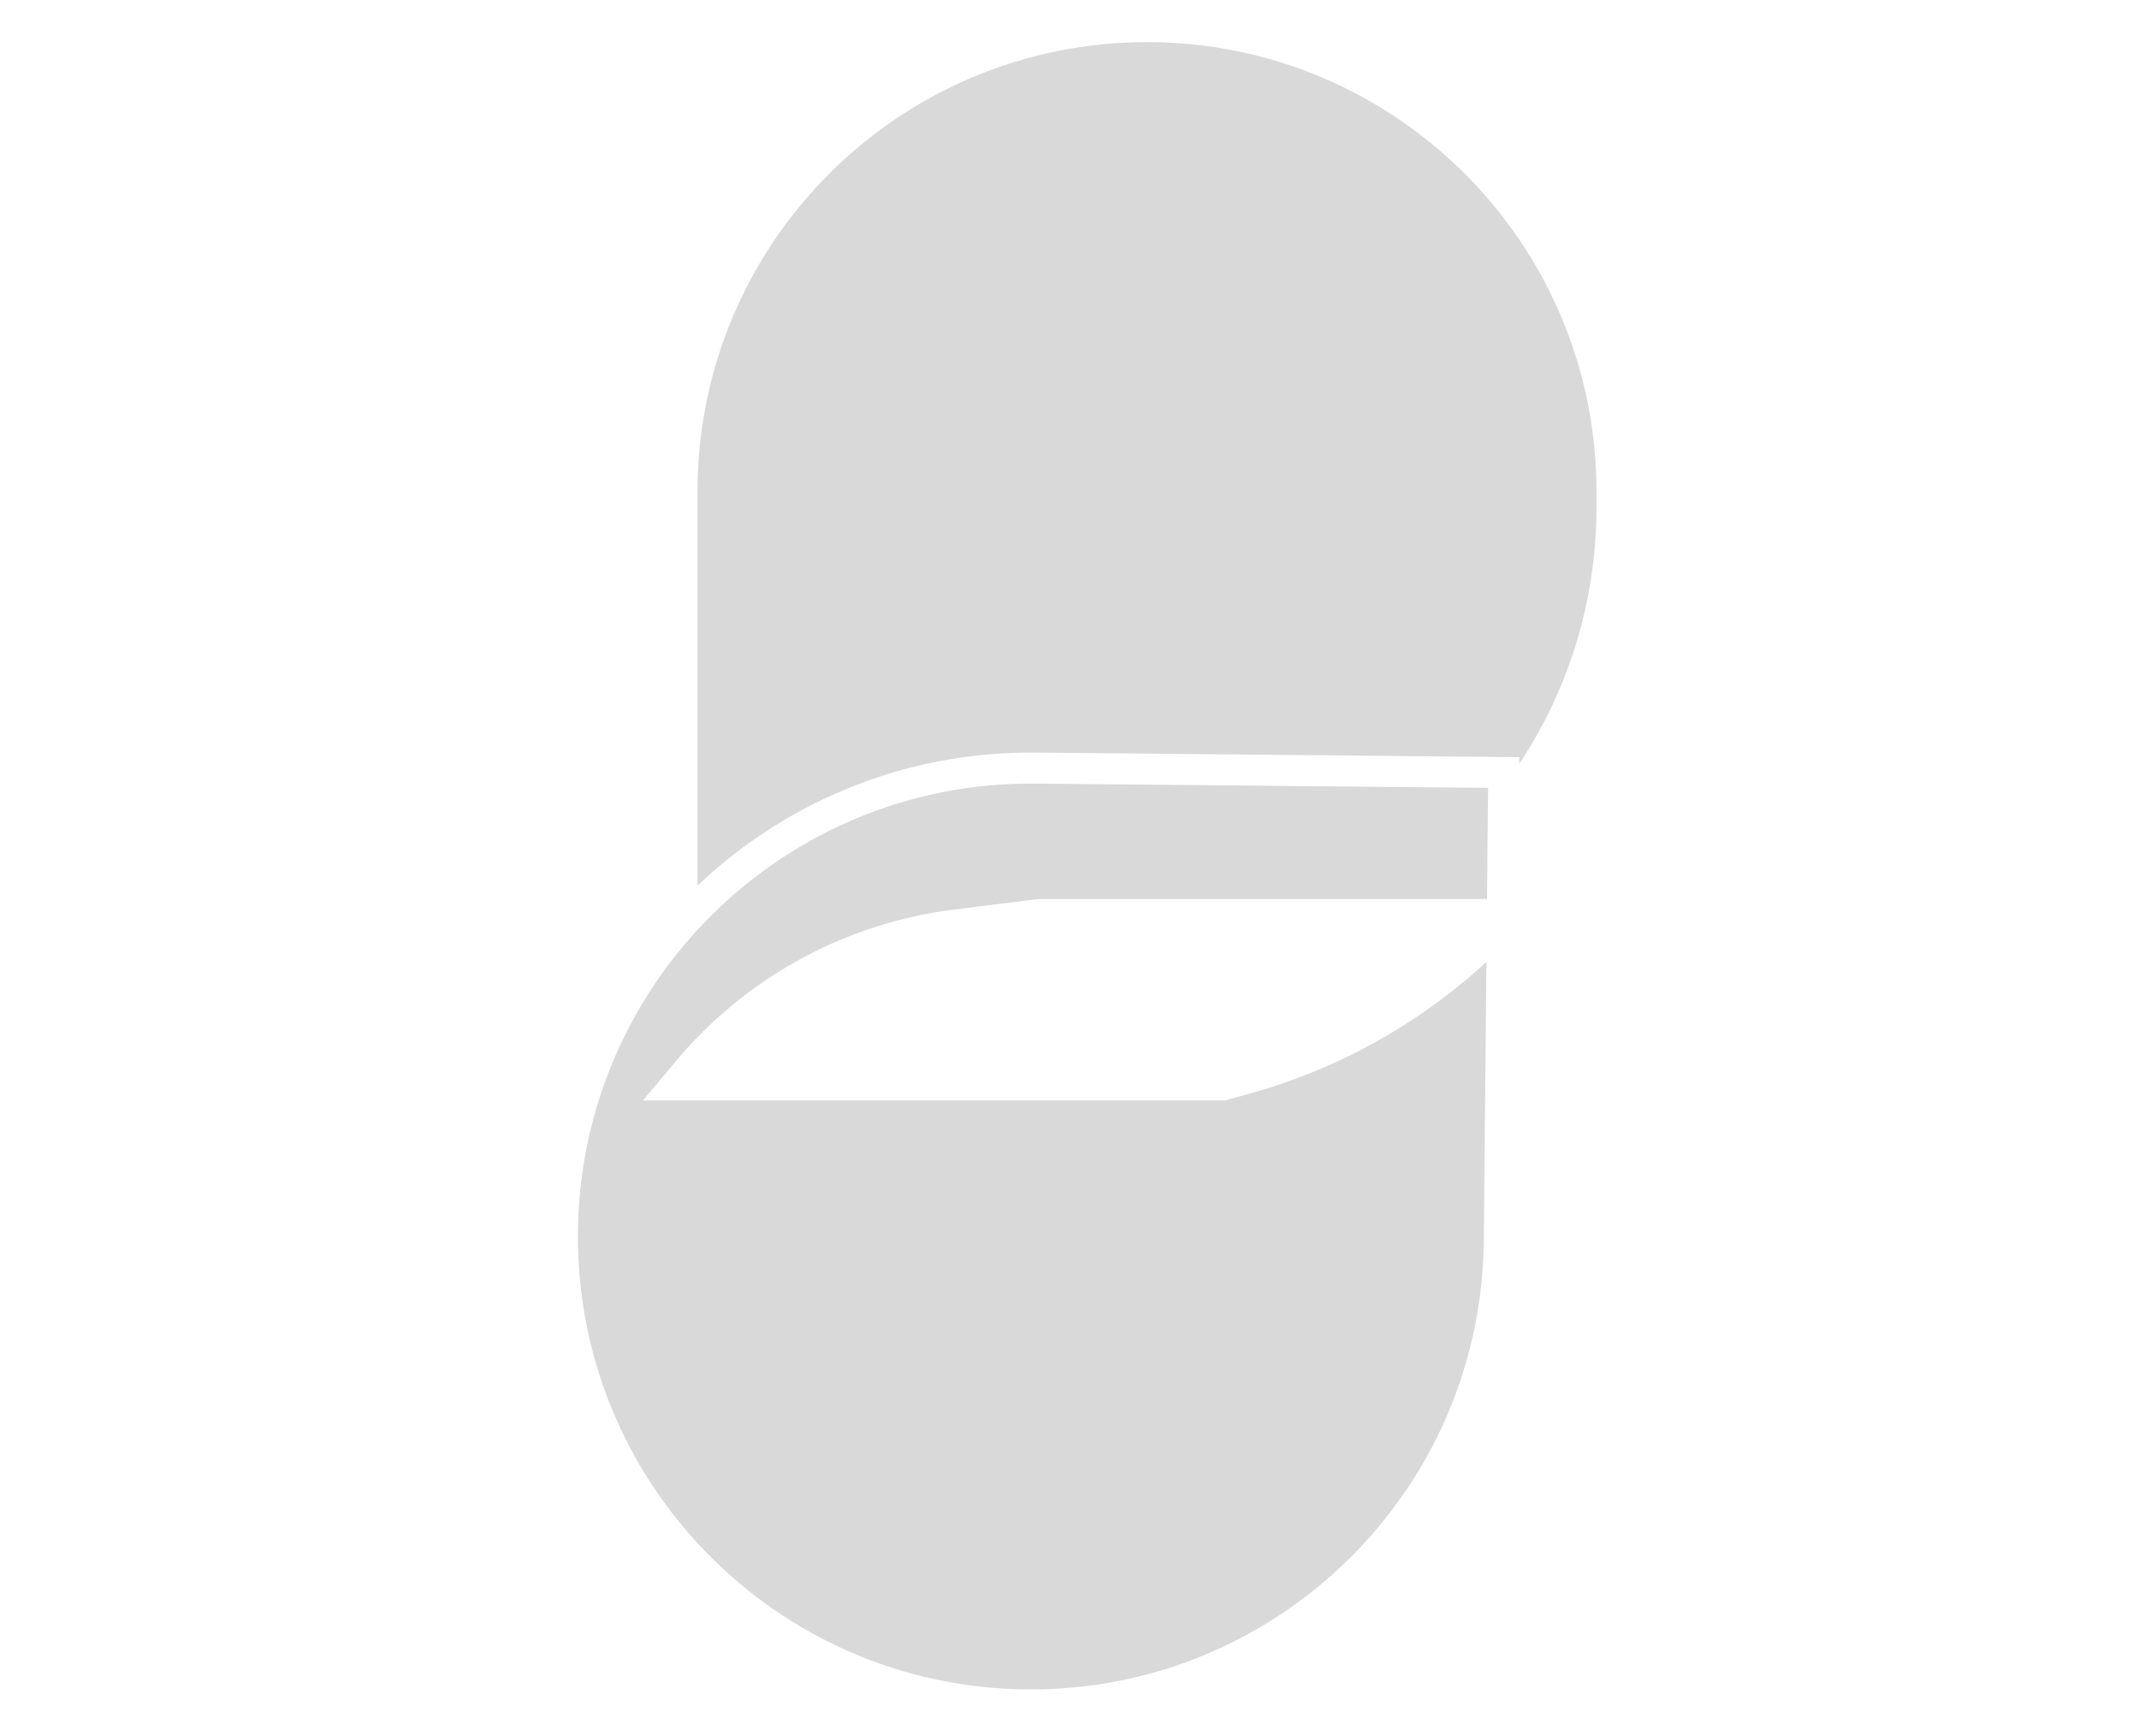 
<svg width="69" height="56" viewBox="0 0 69 56" fill="none" xmlns="http://www.w3.org/2000/svg">
<g id="Group 2">
<g id="Group 1">
<path id="Rectangle 1" d="M22 15.859C22 7.575 28.716 0.859 37 0.859C45.284 0.859 52 7.575 52 15.859V16.359C52 24.92 45.06 31.859 36.5 31.859H22V15.859Z" fill="#D9D9D9" stroke="white"/>
<path id="Rectangle 2" d="M48.364 40.03C48.285 48.376 41.456 55.077 33.11 54.998C24.765 54.919 18.064 48.09 18.143 39.744C18.222 31.399 25.051 24.698 33.396 24.777L48.507 24.92L48.364 40.03Z" fill="#D9D9D9" stroke="white"/>
</g>
<g id="Vector 1" filter="url(#filter0_d_48_161)">
<path d="M39.5 31.5H20.738L22 30C24.255 27.424 27.377 25.765 30.774 25.341L33.5 25H48.5V26.5C46.206 28.794 43.354 30.449 40.225 31.302L39.5 31.5Z" fill="white"/>
</g>
</g>
<defs>
<filter id="filter0_d_48_161" x="0.738" y="9" width="67.762" height="46.5" filterUnits="userSpaceOnUse" color-interpolation-filters="sRGB">
<feFlood flood-opacity="0" result="BackgroundImageFix"/>
<feColorMatrix in="SourceAlpha" type="matrix" values="0 0 0 0 0 0 0 0 0 0 0 0 0 0 0 0 0 0 127 0" result="hardAlpha"/>
<feOffset dy="4"/>
<feGaussianBlur stdDeviation="10"/>
<feComposite in2="hardAlpha" operator="out"/>
<feColorMatrix type="matrix" values="0 0 0 0 0 0 0 0 0 0 0 0 0 0 0 0 0 0 0.25 0"/>
<feBlend mode="normal" in2="BackgroundImageFix" result="effect1_dropShadow_48_161"/>
<feBlend mode="normal" in="SourceGraphic" in2="effect1_dropShadow_48_161" result="shape"/>
</filter>
</defs>
</svg>